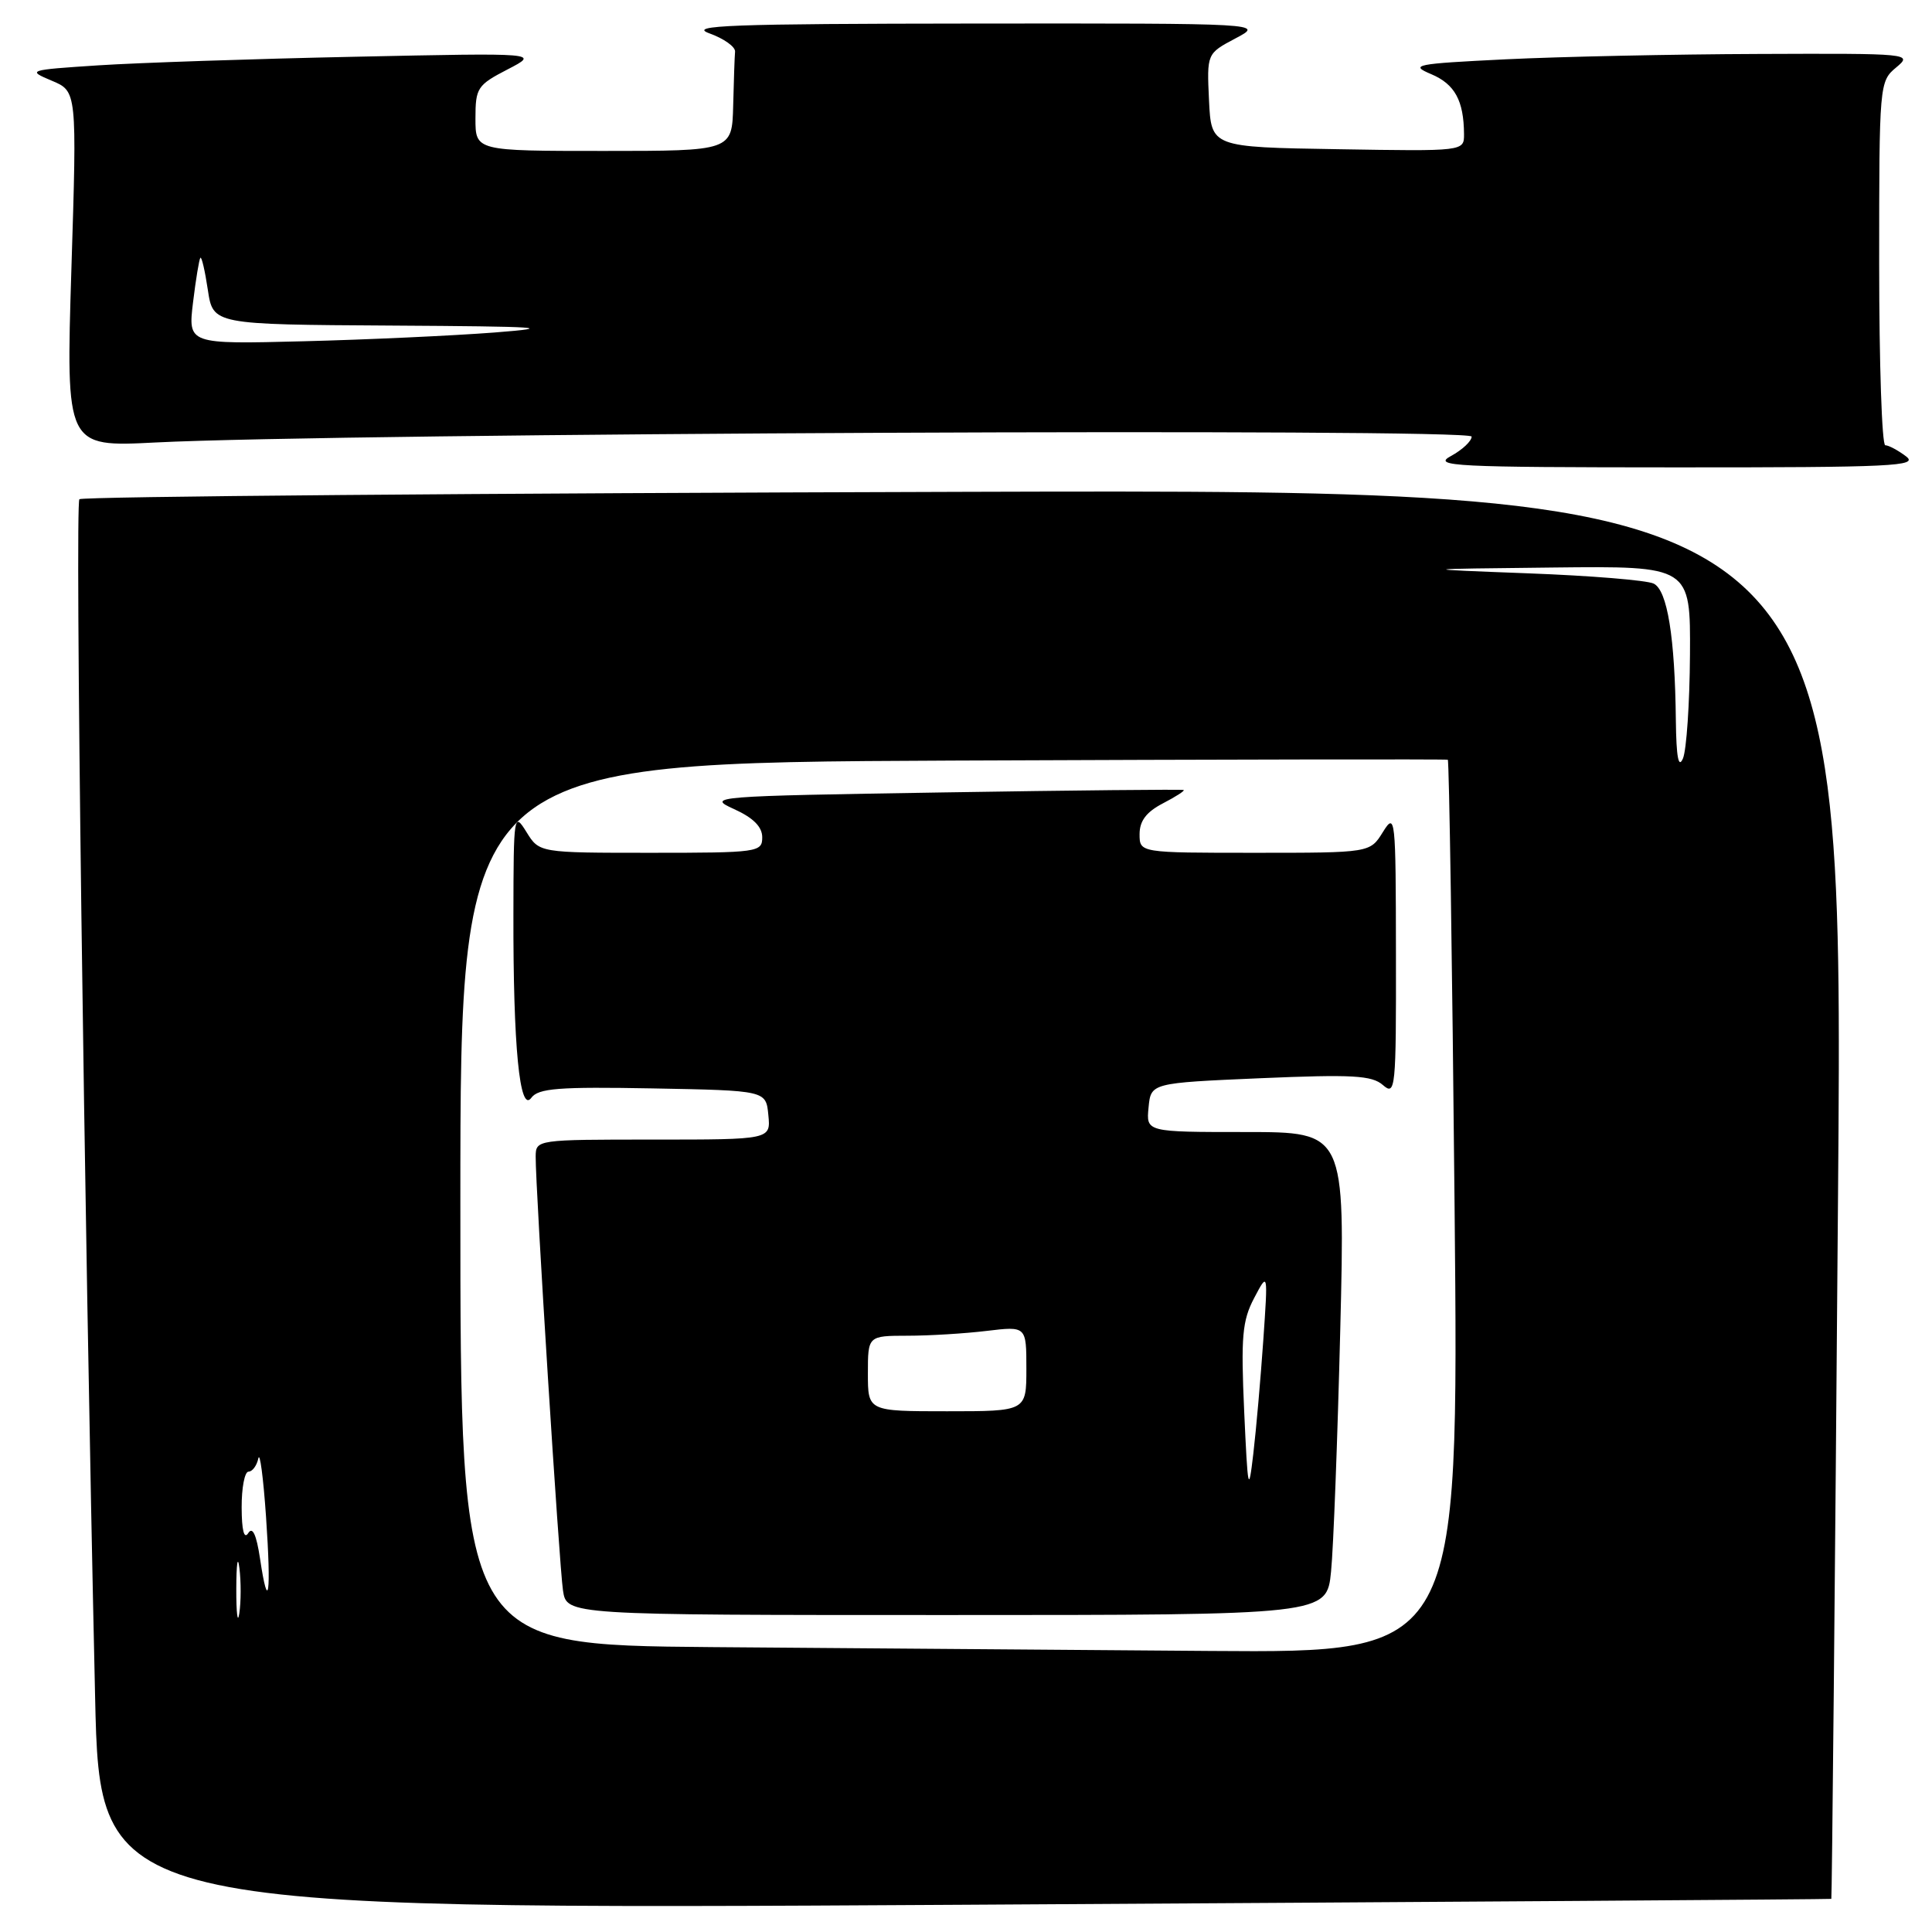 <?xml version="1.0" encoding="UTF-8" standalone="no"?>
<!DOCTYPE svg PUBLIC "-//W3C//DTD SVG 1.1//EN" "http://www.w3.org/Graphics/SVG/1.1/DTD/svg11.dtd" >
<svg xmlns="http://www.w3.org/2000/svg" xmlns:xlink="http://www.w3.org/1999/xlink" version="1.1" viewBox="0 0 256 256">
 <g >
 <path fill="currentColor"
d=" M 242.66 251.61 C 242.74 251.55 243.15 209.50 243.55 158.17 C 244.29 64.84 244.29 64.84 127.73 65.17 C 63.62 65.35 10.88 65.79 10.52 66.15 C 9.92 66.75 11.13 159.42 12.60 224.78 C 13.23 253.06 13.23 253.06 127.86 252.39 C 190.91 252.02 242.57 251.67 242.66 251.61 Z  M 252.56 60.47 C 251.49 59.66 250.25 59.00 249.81 59.00 C 249.36 59.00 249.00 48.16 249.00 34.91 C 249.00 11.15 249.03 10.79 251.25 8.94 C 253.46 7.10 253.18 7.07 233.00 7.15 C 221.72 7.19 206.65 7.51 199.50 7.86 C 187.47 8.45 186.73 8.60 189.65 9.83 C 192.77 11.15 193.96 13.33 193.99 17.77 C 194.00 20.05 194.00 20.05 177.25 19.77 C 160.50 19.50 160.50 19.50 160.20 13.30 C 159.91 7.10 159.91 7.10 163.70 5.09 C 167.50 3.09 167.50 3.09 129.00 3.12 C 96.78 3.15 91.07 3.36 94.00 4.42 C 95.92 5.11 97.45 6.20 97.40 6.84 C 97.34 7.48 97.23 10.70 97.15 14.00 C 97.00 20.00 97.00 20.00 80.00 20.00 C 63.00 20.00 63.00 20.00 63.00 15.70 C 63.00 11.65 63.25 11.27 67.25 9.20 C 71.50 7.00 71.50 7.00 47.00 7.52 C 33.52 7.80 18.23 8.32 13.00 8.66 C 3.70 9.27 3.57 9.31 6.85 10.69 C 10.20 12.09 10.20 12.09 9.46 35.66 C 8.73 59.24 8.73 59.24 20.61 58.63 C 45.17 57.39 195.00 56.71 195.00 57.85 C 195.00 58.45 193.76 59.61 192.25 60.43 C 189.76 61.78 192.62 61.92 222.00 61.93 C 250.79 61.94 254.28 61.77 252.56 60.47 Z  M 94.25 218.25 C 61.00 217.97 61.00 217.97 61.00 159.52 C 61.00 101.07 61.00 101.07 126.25 100.78 C 162.14 100.63 191.65 100.58 191.84 100.67 C 192.02 100.77 192.43 127.43 192.74 159.92 C 193.31 219.00 193.31 219.00 160.41 218.76 C 142.31 218.63 112.54 218.40 94.25 218.25 Z  M 176.37 208.25 C 176.69 205.09 177.23 190.69 177.59 176.25 C 178.24 150.00 178.24 150.00 165.05 150.00 C 151.87 150.00 151.87 150.00 152.19 146.75 C 152.50 143.50 152.50 143.50 167.00 142.87 C 179.22 142.35 181.78 142.49 183.25 143.78 C 184.91 145.23 185.00 144.33 184.97 126.40 C 184.95 108.18 184.89 107.60 183.24 110.25 C 181.54 113.00 181.54 113.00 166.27 113.00 C 151.00 113.00 151.00 113.00 151.00 110.53 C 151.00 108.77 151.90 107.59 154.09 106.45 C 155.79 105.57 157.03 104.77 156.84 104.68 C 156.65 104.58 142.32 104.72 125.00 105.00 C 94.35 105.49 93.60 105.55 97.25 107.20 C 99.81 108.36 101.00 109.55 101.00 110.95 C 101.00 112.92 100.46 113.00 86.23 113.00 C 71.46 113.00 71.46 113.00 69.76 110.25 C 68.10 107.57 68.05 107.87 68.03 121.10 C 67.99 138.65 68.86 147.57 70.40 145.47 C 71.33 144.20 74.00 143.99 86.51 144.22 C 101.50 144.50 101.50 144.50 101.81 147.75 C 102.13 151.00 102.13 151.00 86.56 151.00 C 71.10 151.00 71.00 151.01 70.98 153.25 C 70.95 157.43 74.10 207.47 74.60 210.75 C 75.09 214.00 75.09 214.00 125.45 214.00 C 175.80 214.00 175.80 214.00 176.37 208.25 Z  M 31.31 210.50 C 31.32 207.20 31.50 205.97 31.72 207.77 C 31.95 209.57 31.94 212.27 31.71 213.77 C 31.49 215.27 31.30 213.80 31.31 210.50 Z  M 34.45 206.49 C 33.97 203.32 33.46 202.24 32.89 203.15 C 32.34 204.01 32.03 202.77 32.02 199.75 C 32.01 197.14 32.42 195.00 32.93 195.00 C 33.44 195.00 34.02 194.21 34.23 193.25 C 34.43 192.29 34.89 195.76 35.25 200.97 C 35.96 211.26 35.56 213.95 34.45 206.49 Z  M 222.06 95.50 C 221.94 84.39 220.93 78.21 219.12 77.33 C 218.23 76.89 210.75 76.28 202.50 75.97 C 187.50 75.40 187.50 75.40 205.75 75.20 C 224.00 75.00 224.00 75.00 223.93 86.75 C 223.89 93.21 223.47 99.40 223.00 100.50 C 222.41 101.88 222.12 100.34 222.06 95.50 Z  M 25.58 40.05 C 25.95 37.00 26.39 34.35 26.55 34.16 C 26.72 33.97 27.16 35.88 27.54 38.41 C 28.23 43.00 28.23 43.00 51.86 43.14 C 71.79 43.26 73.93 43.40 65.50 44.06 C 60.00 44.48 48.62 45.01 40.20 45.22 C 24.91 45.61 24.91 45.61 25.58 40.05 Z  M 164.86 187.00 C 164.42 177.12 164.60 175.01 166.18 172.00 C 168.02 168.50 168.02 168.50 167.39 177.63 C 167.04 182.66 166.45 189.41 166.07 192.63 C 165.44 198.02 165.34 197.55 164.86 187.00 Z  M 115.00 182.00 C 115.00 177.00 115.00 177.00 120.25 176.99 C 123.14 176.99 127.86 176.70 130.75 176.35 C 136.00 175.72 136.00 175.72 136.00 181.36 C 136.00 187.00 136.00 187.00 125.50 187.00 C 115.00 187.00 115.00 187.00 115.00 182.00 Z "/>
</g>
</svg>